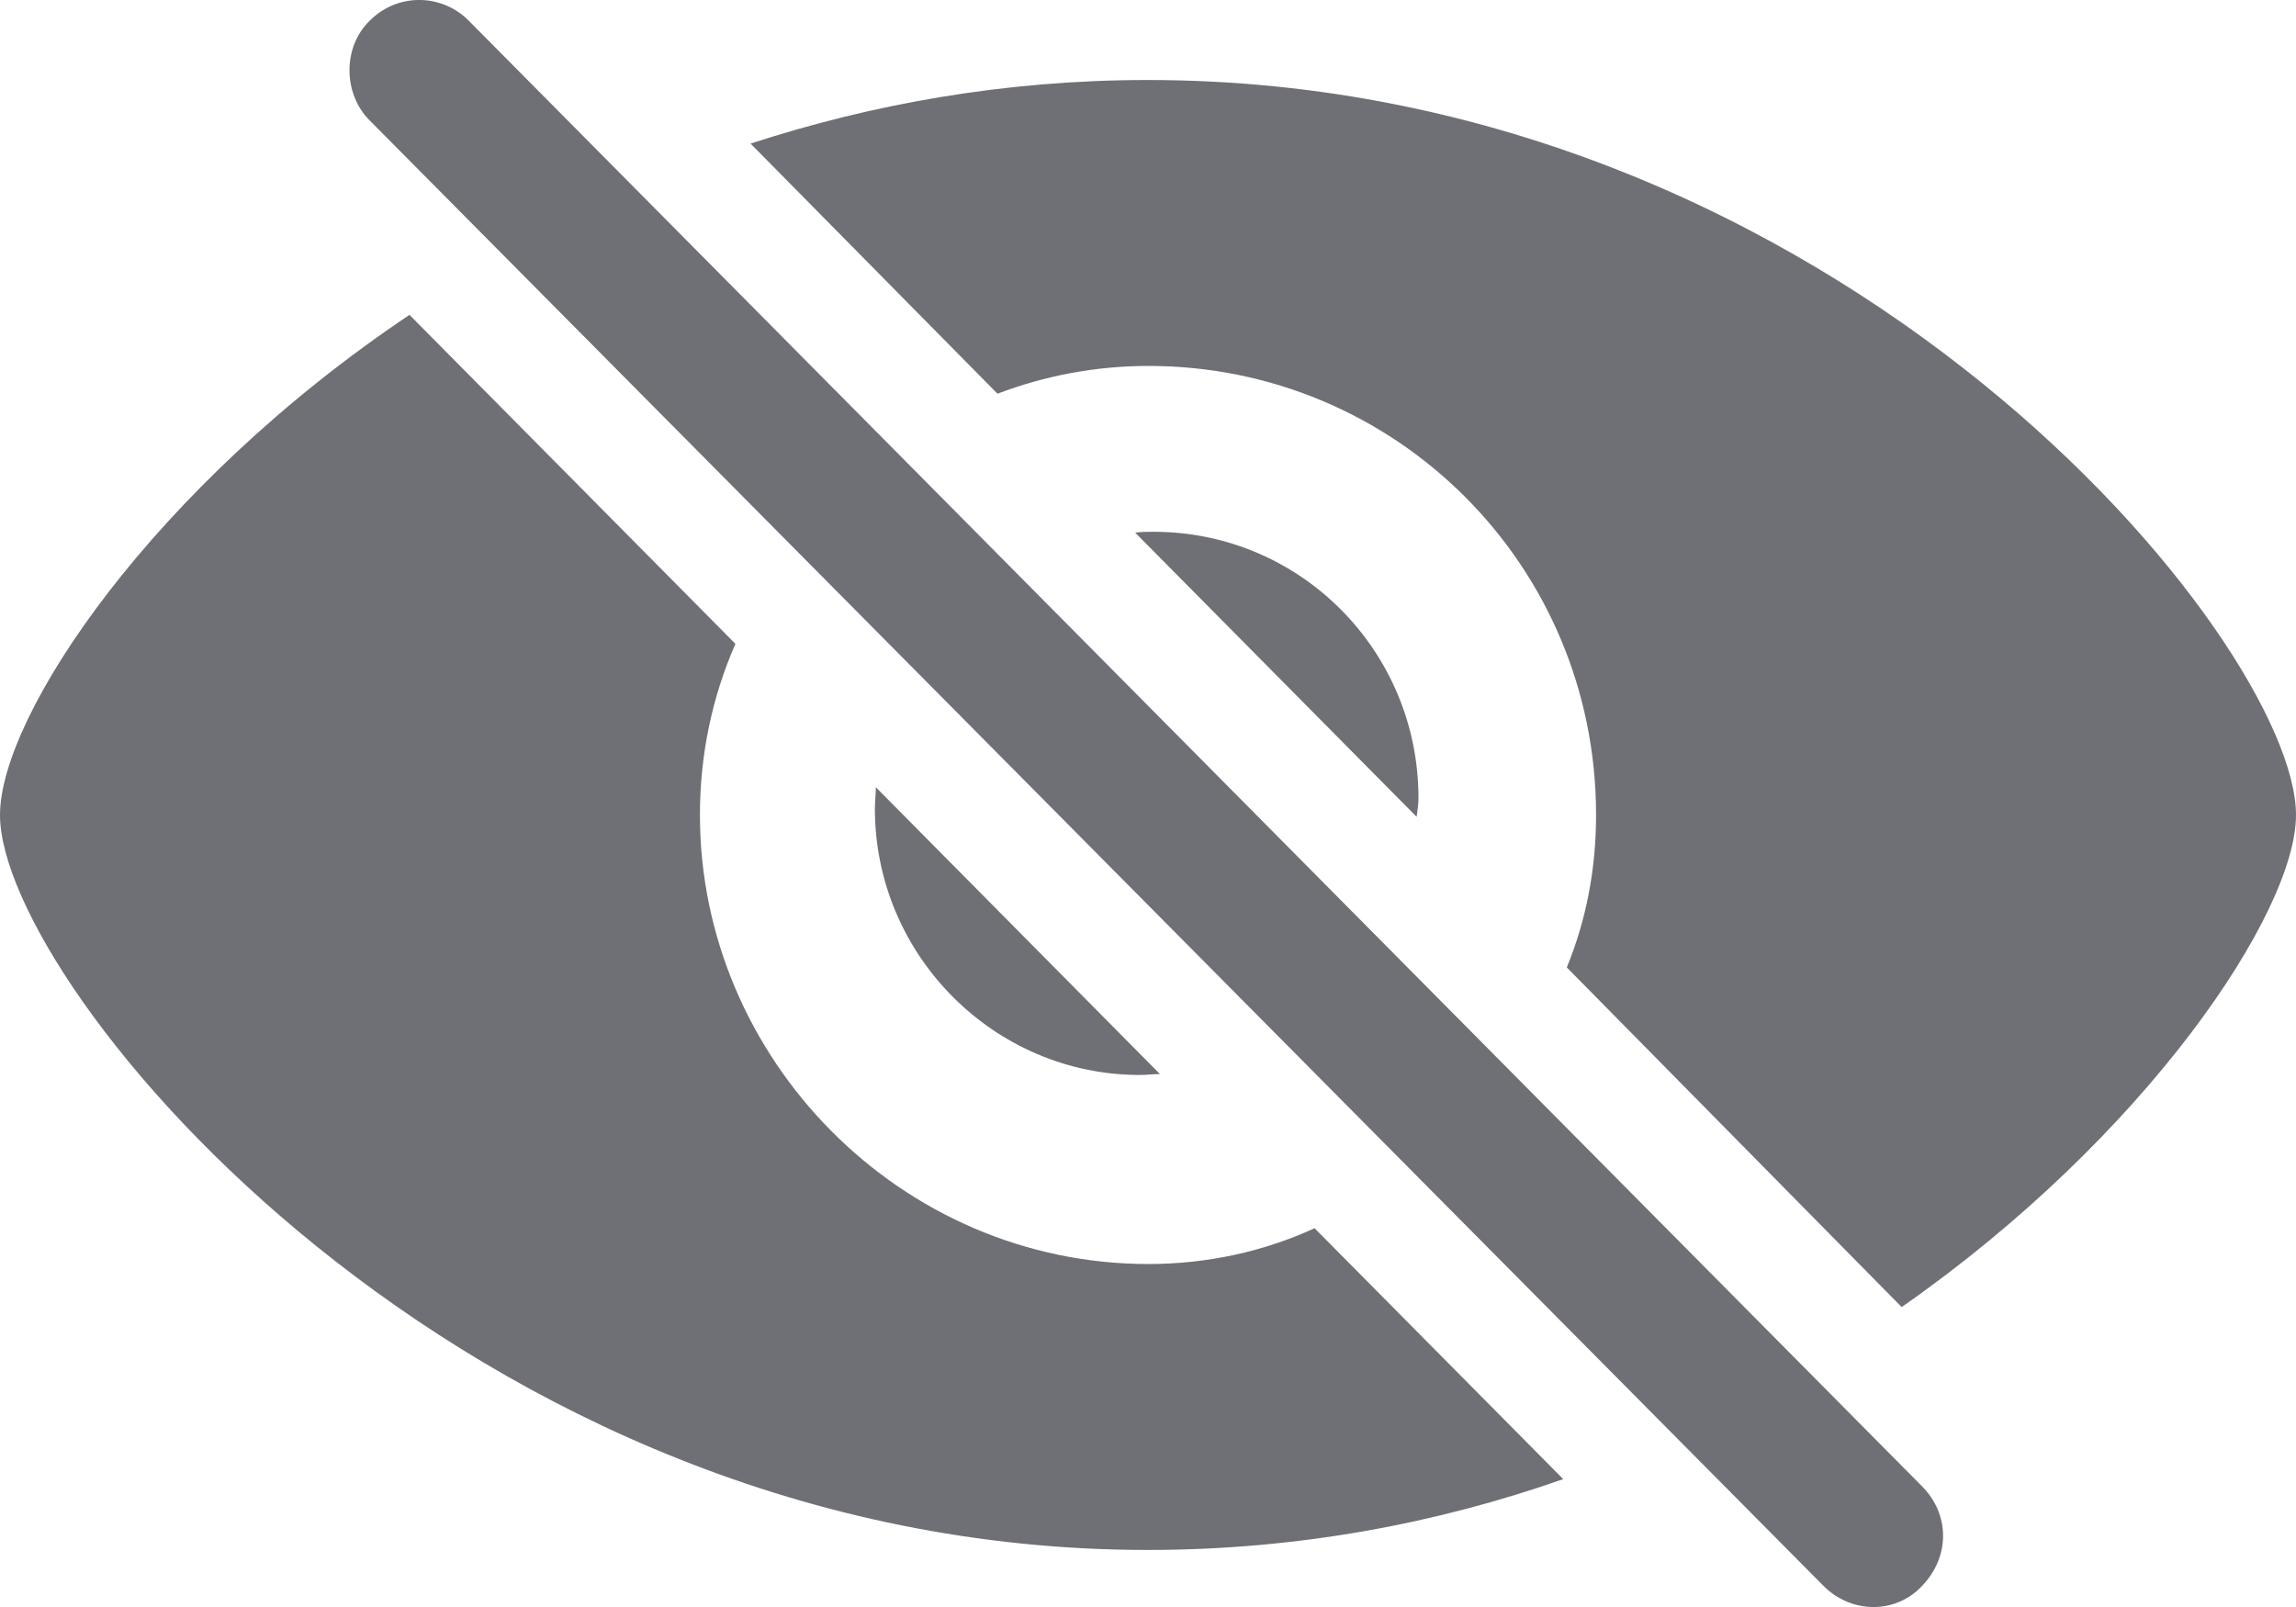 <svg width="20" height="14" viewBox="0 0 20 14" fill="none" xmlns="http://www.w3.org/2000/svg">
<path d="M15.884 13.816C16.124 14.058 16.511 14.065 16.743 13.816C16.99 13.558 16.983 13.191 16.743 12.949L4.085 0.182C3.845 -0.061 3.458 -0.061 3.219 0.182C2.986 0.408 2.986 0.814 3.219 1.048L15.884 13.816ZM16.565 11.387C18.692 9.903 20 7.951 20 7.1C20 5.601 16.039 0.697 9.996 0.697C8.75 0.697 7.59 0.908 6.538 1.251L8.689 3.43C9.099 3.274 9.54 3.188 10.004 3.188C12.155 3.188 13.903 4.921 13.903 7.1C13.903 7.569 13.818 8.014 13.648 8.428L16.565 11.387ZM9.996 13.503C11.311 13.503 12.526 13.269 13.617 12.886L11.451 10.7C11.01 10.903 10.514 11.012 10.004 11.012C7.845 11.012 6.097 9.224 6.097 7.1C6.097 6.569 6.205 6.069 6.406 5.609L3.567 2.743C1.331 4.242 0 6.233 0 7.1C0 8.591 4.031 13.503 9.996 13.503ZM12.356 6.952C12.356 5.671 11.327 4.633 10.05 4.633C9.996 4.633 9.942 4.633 9.888 4.64L12.34 7.116C12.348 7.061 12.356 7.006 12.356 6.952ZM7.621 7.045C7.621 8.326 8.665 9.365 9.927 9.365C9.988 9.365 10.043 9.357 10.104 9.357L7.629 6.858C7.629 6.92 7.621 6.983 7.621 7.045Z" fill="#6F7076"/>
</svg>

